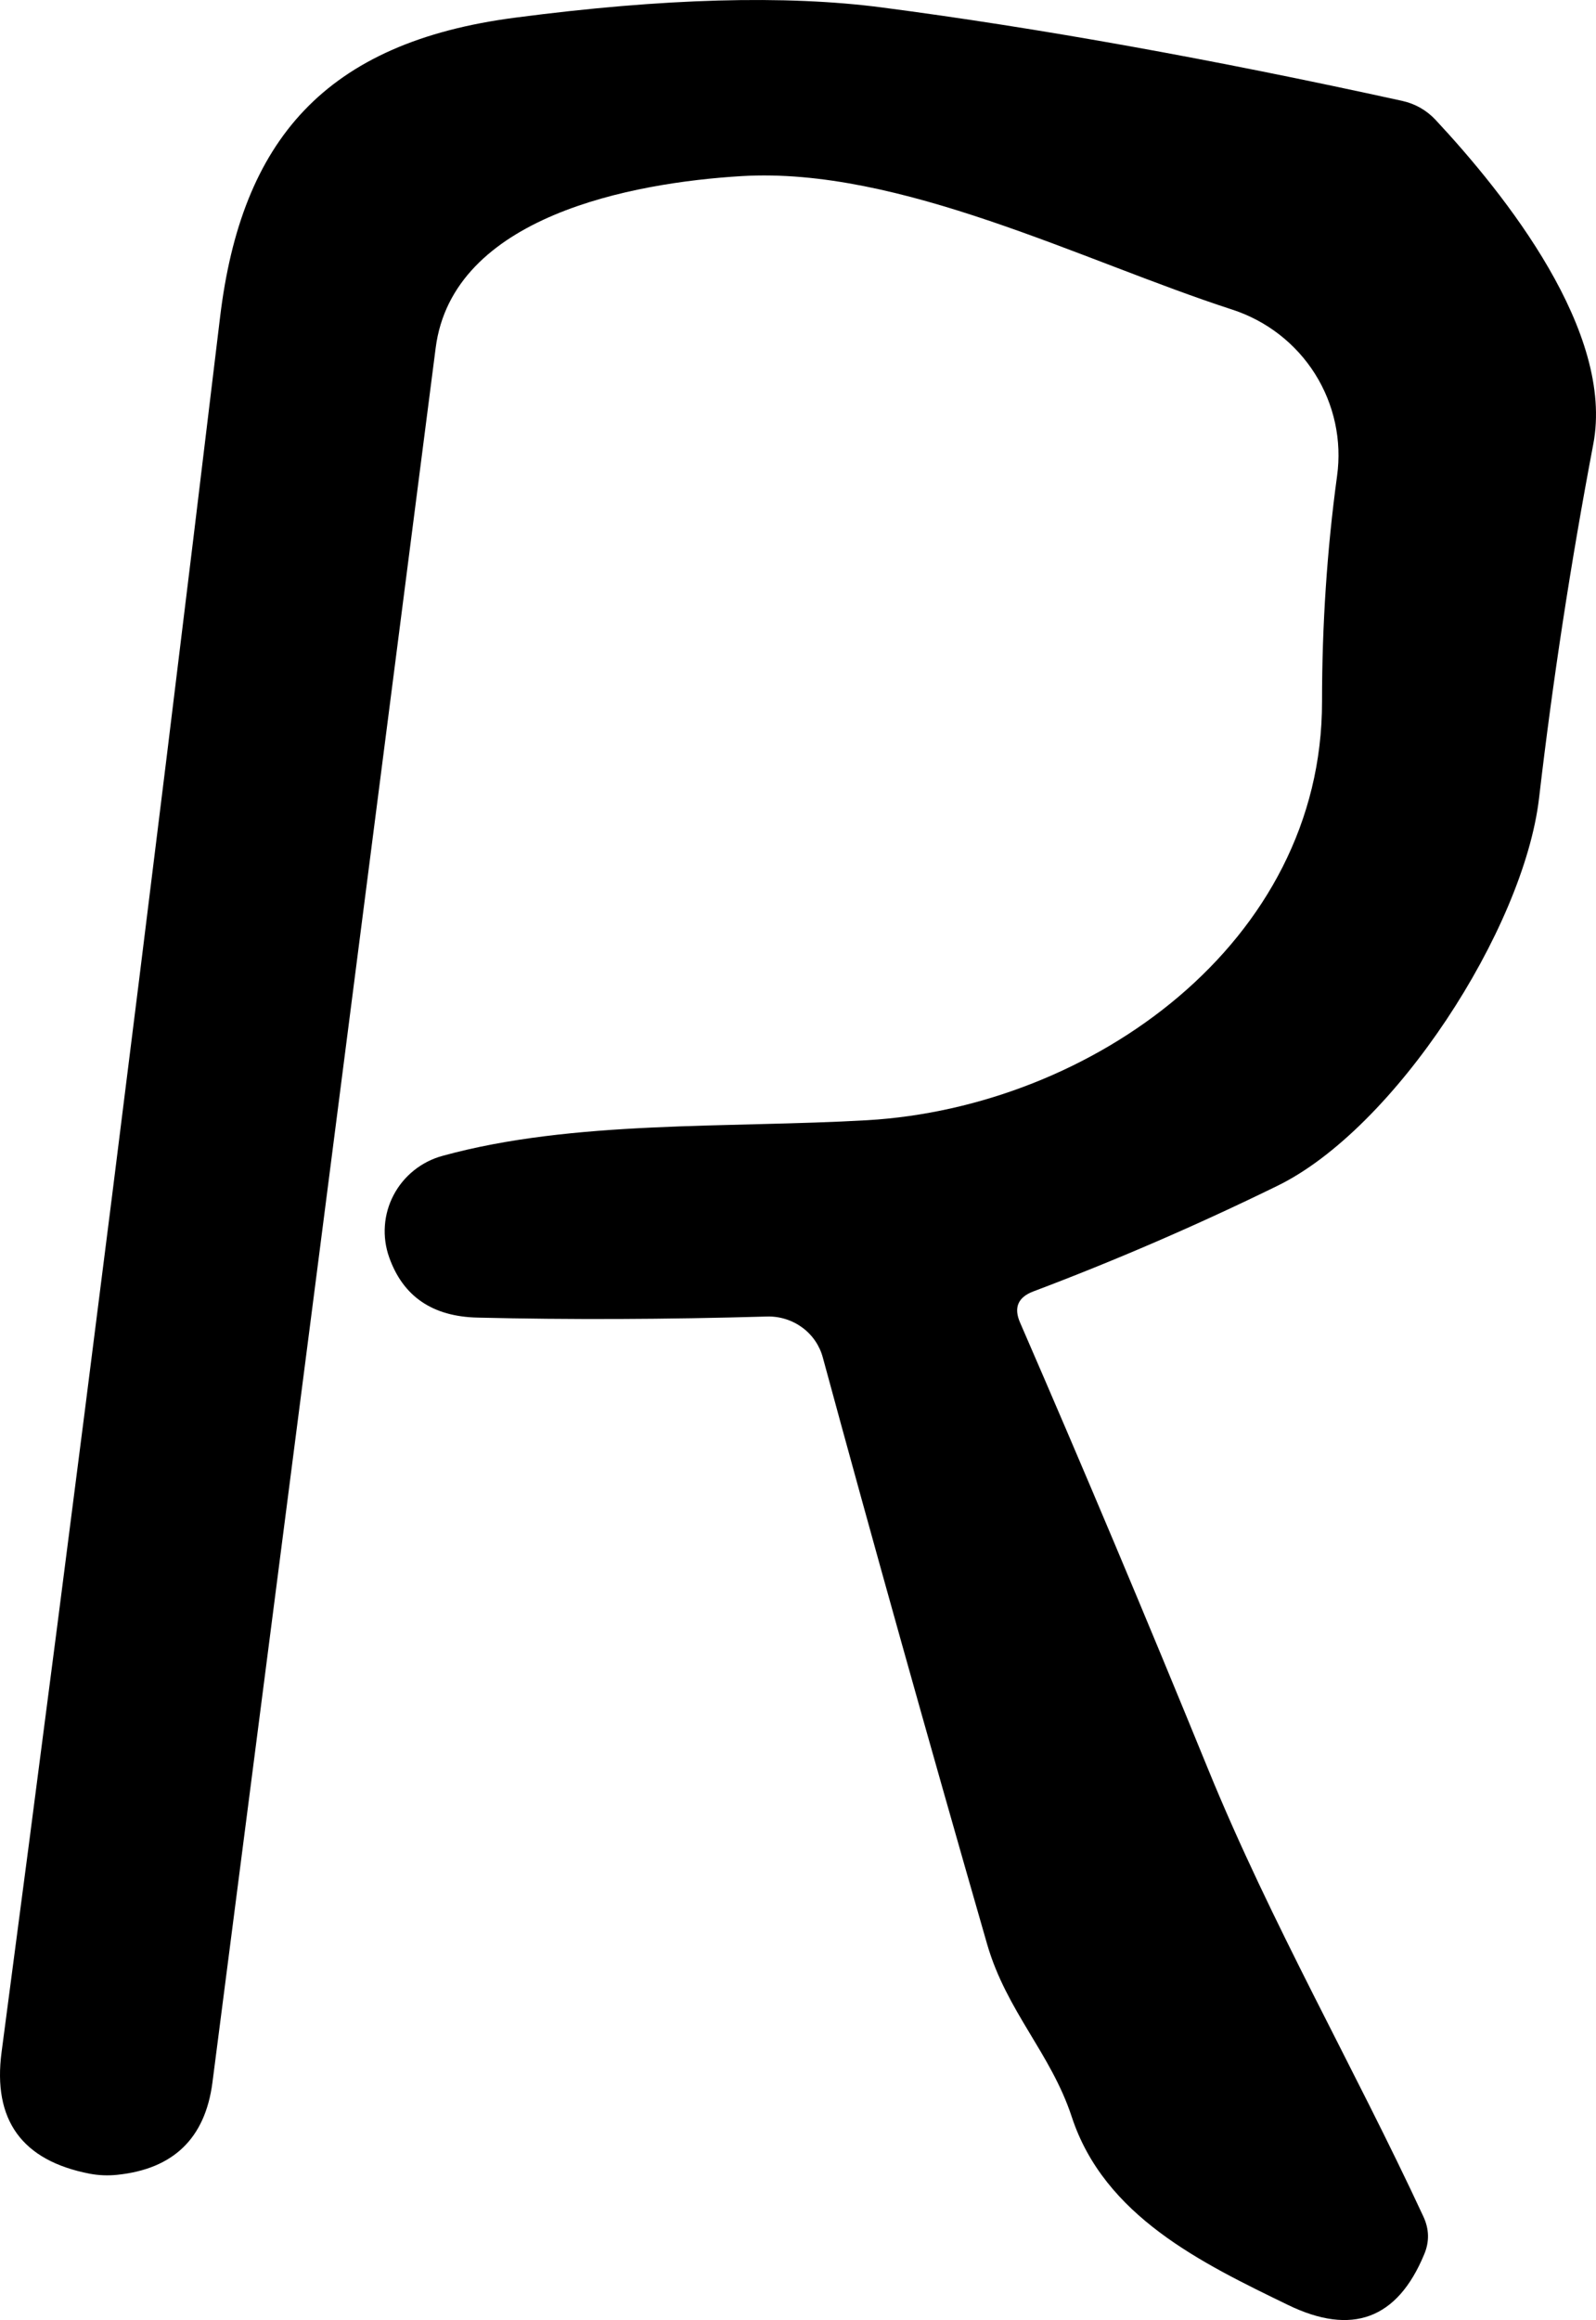 <svg width="53" height="77" viewBox="0 0 53 77" fill="none" xmlns="http://www.w3.org/2000/svg">
<path d="M33.876 43.899C35.974 48.725 38.056 53.668 40.123 58.727C42.213 63.843 44.96 68.597 47.269 73.568C47.463 73.986 47.471 74.404 47.293 74.823C46.402 76.97 44.895 77.529 42.772 76.499C39.916 75.112 36.671 73.556 35.589 70.25C34.897 68.15 33.426 66.751 32.782 64.531C30.789 57.605 28.97 51.114 27.325 45.057C27.219 44.659 26.979 44.308 26.644 44.061C26.308 43.814 25.898 43.684 25.478 43.694C22.099 43.791 18.895 43.803 15.864 43.73C14.366 43.698 13.385 43.031 12.923 41.727C12.804 41.391 12.755 41.034 12.781 40.679C12.806 40.323 12.905 39.977 13.072 39.661C13.238 39.345 13.469 39.066 13.748 38.843C14.028 38.619 14.351 38.455 14.698 38.361C19.036 37.167 24.202 37.444 28.796 37.179C36.233 36.745 43.914 31.303 43.902 23.28C43.902 20.738 44.068 18.244 44.401 15.799C44.565 14.618 44.305 13.418 43.668 12.407C43.03 11.397 42.055 10.642 40.913 10.273C35.93 8.657 29.889 5.532 24.627 5.845C20.993 6.063 15.026 7.173 14.467 11.552C11.712 33.004 9.241 52.196 7.053 69.128C6.81 70.97 5.757 71.987 3.893 72.18C3.585 72.212 3.282 72.2 2.982 72.144C0.729 71.71 -0.247 70.362 0.053 68.102C2.524 49.425 4.943 30.233 7.308 10.527C8.013 4.663 10.784 1.405 17.116 0.585C22.026 -0.058 26.081 -0.171 29.282 0.247C34.459 0.923 40.22 1.956 46.564 3.348C46.993 3.444 47.358 3.65 47.658 3.963C49.991 6.461 53.625 11.021 52.908 14.75C52.163 18.675 51.563 22.588 51.109 26.489C50.599 30.845 46.309 37.468 42.407 39.363C39.742 40.666 37.044 41.832 34.313 42.862C33.803 43.055 33.657 43.401 33.876 43.899Z" fill="black"/>
</svg>
